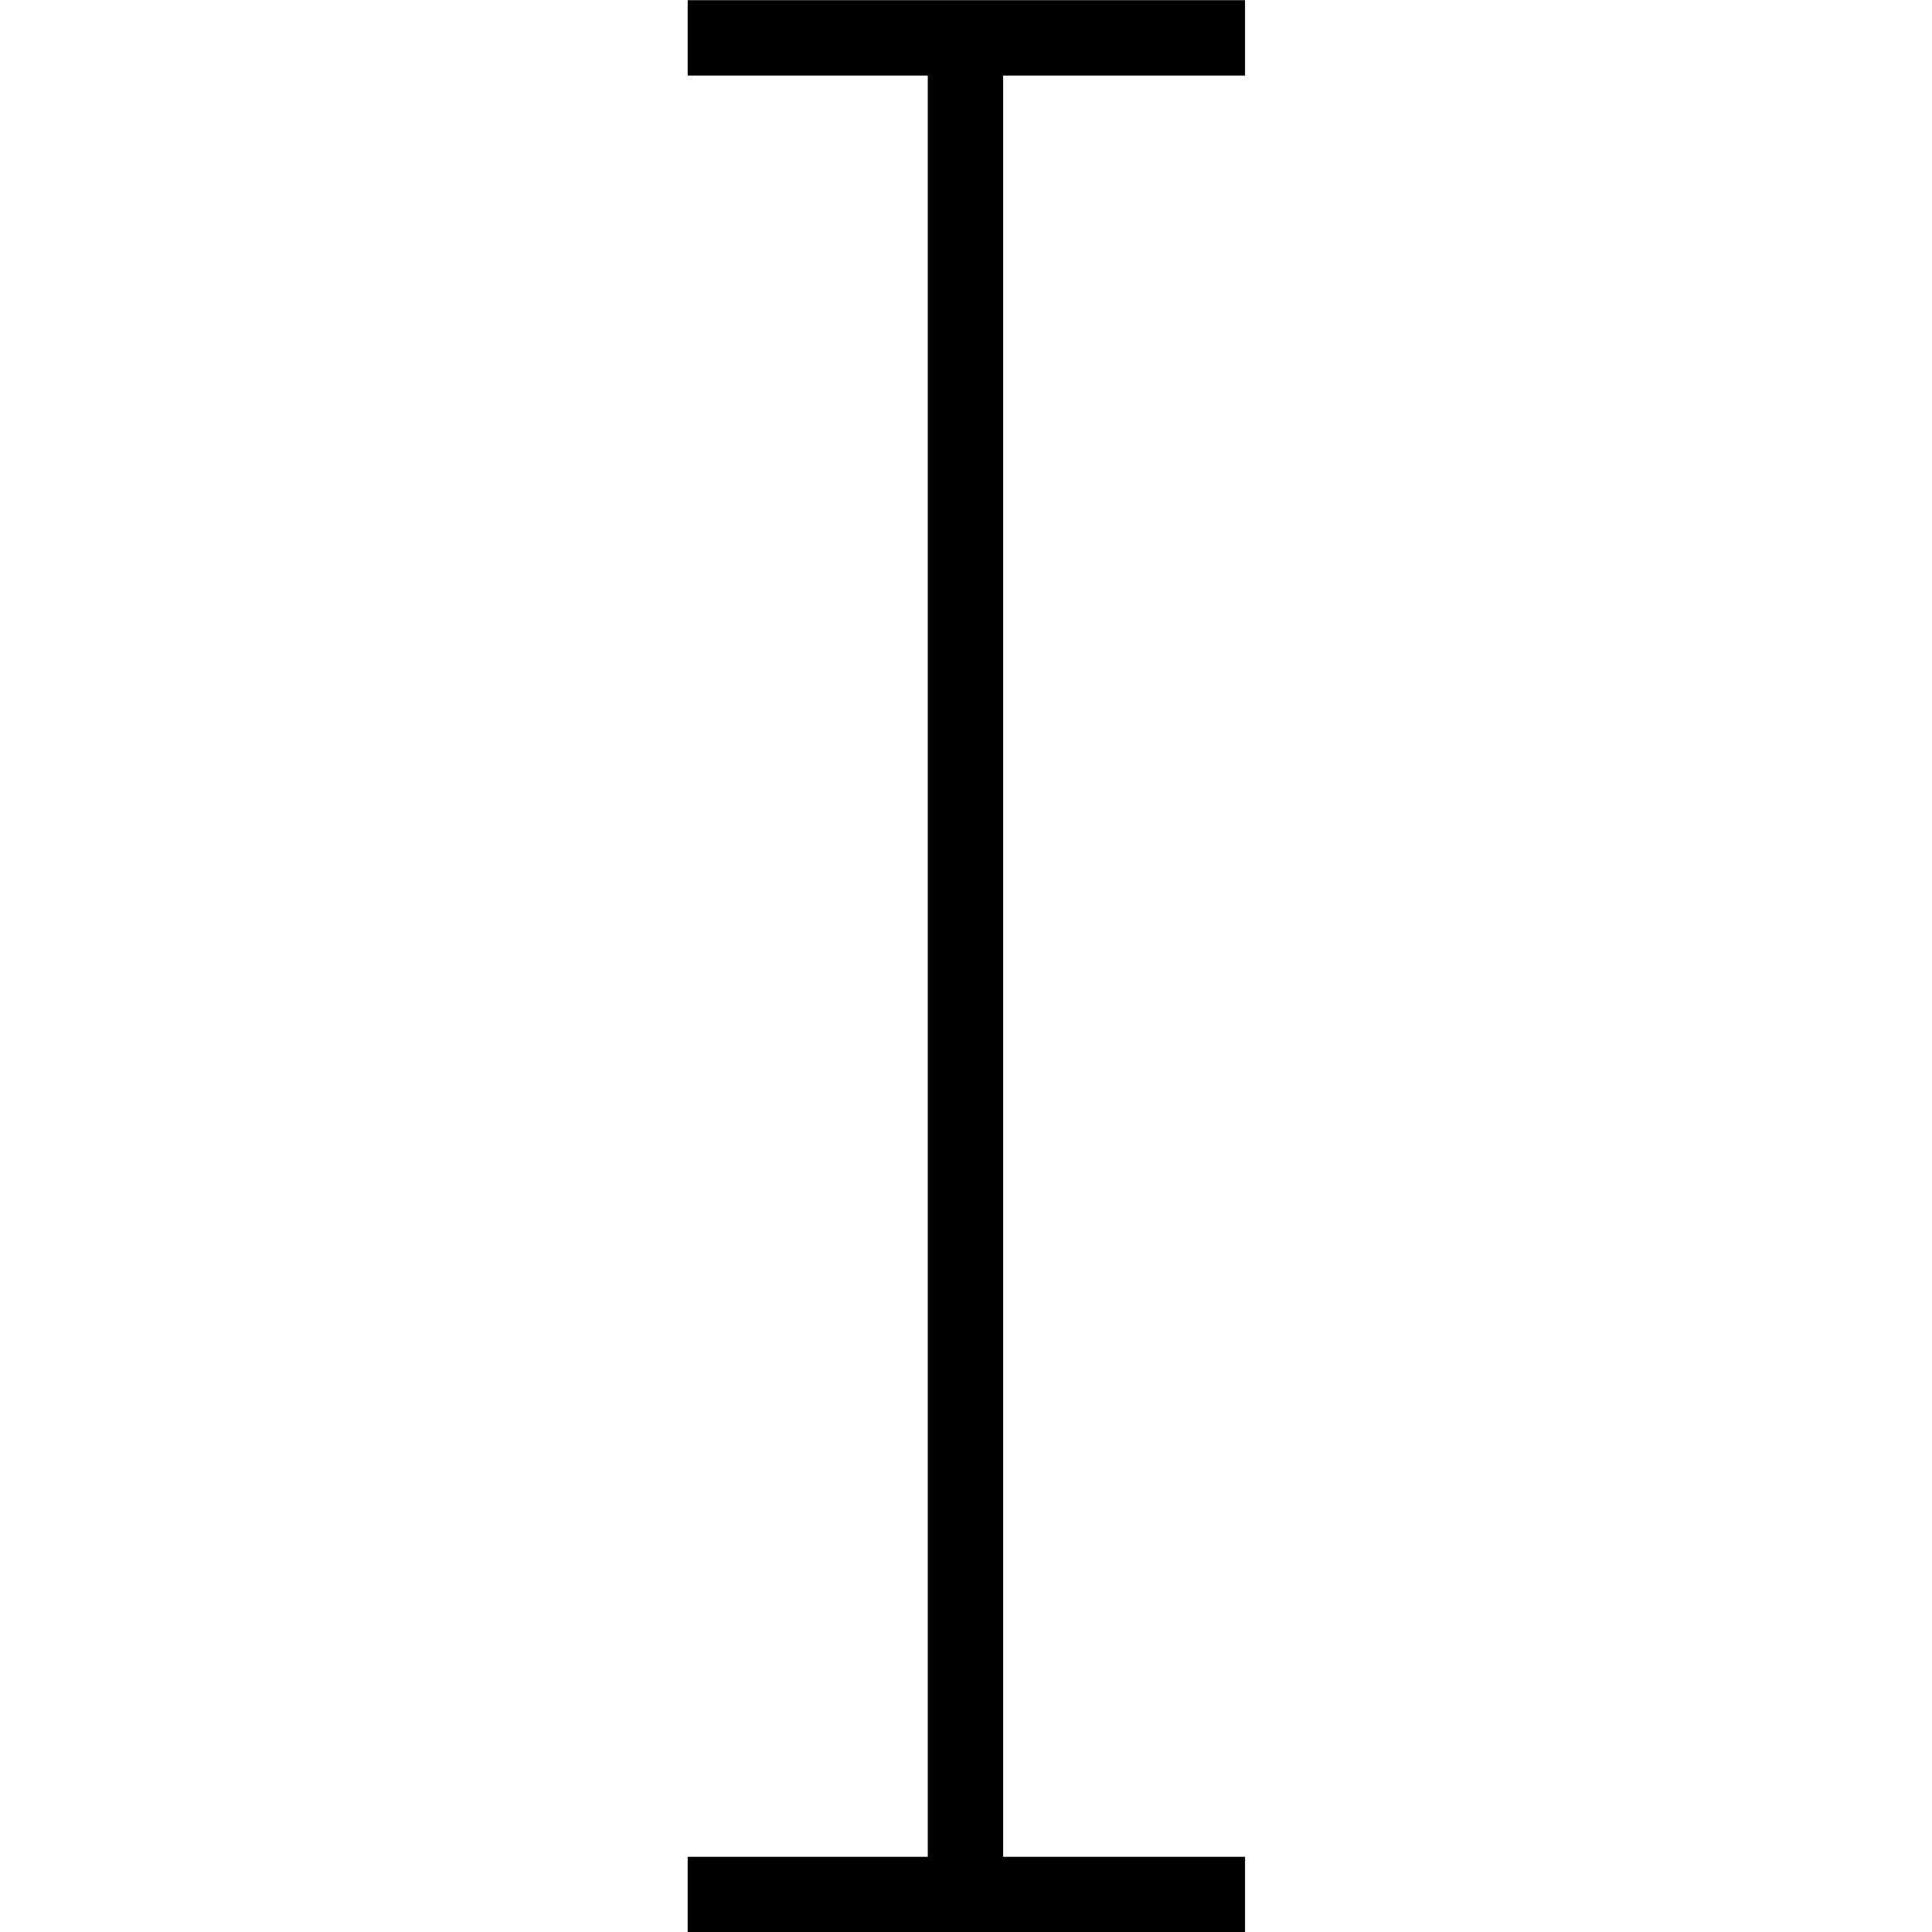 <?xml version="1.0" encoding="UTF-8" standalone="no"?>
<!-- Created with Inkscape (http://www.inkscape.org/) -->

<svg
   xmlns:dc="http://purl.org/dc/elements/1.1/"
   xmlns:cc="http://creativecommons.org/ns#"
   xmlns:rdf="http://www.w3.org/1999/02/22-rdf-syntax-ns#"
   xmlns:svg="http://www.w3.org/2000/svg"
   xmlns="http://www.w3.org/2000/svg"
   xmlns:sodipodi="http://sodipodi.sourceforge.net/DTD/sodipodi-0.dtd"
   xmlns:inkscape="http://www.inkscape.org/namespaces/inkscape"
   width="5.203mm"
   height="5.203mm"
   viewBox="0 0 5.203 5.203"
   version="1.1"
   id="svg3822"
   inkscape:version="0.92.2 (5c3e80d, 2017-08-06)"
   sodipodi:docname="7.03 cleavage vertical.svg">
  <defs
     id="defs3816" />
  <sodipodi:namedview
     id="base"
     pagecolor="#ffffff"
     bordercolor="#666666"
     borderopacity="1.0"
     inkscape:pageopacity="0.0"
     inkscape:pageshadow="2"
     inkscape:zoom="22.4"
     inkscape:cx="4.058703"
     inkscape:cy="10.988341"
     inkscape:document-units="mm"
     inkscape:current-layer="layer1"
     showgrid="false"
     inkscape:window-width="1920"
     inkscape:window-height="1018"
     inkscape:window-x="-8"
     inkscape:window-y="-8"
     inkscape:window-maximized="1" />
  <g
     inkscape:label="Layer 1"
     inkscape:groupmode="layer"
     id="layer1"
     transform="translate(-8.788,-84.371)">
    <path
       inkscape:connector-curvature="0"
       id="path25"
       d="m 11.388,84.473 v 5 m -0.748,0 h 1.501 m -1.501,-5 h 1.501"
       style="fill:none;stroke:#000000;stroke-width:0.203;stroke-linecap:butt;stroke-linejoin:miter;stroke-miterlimit:4;stroke-opacity:1"
       sodipodi:nodetypes="cccccc" />
  </g>
</svg>
